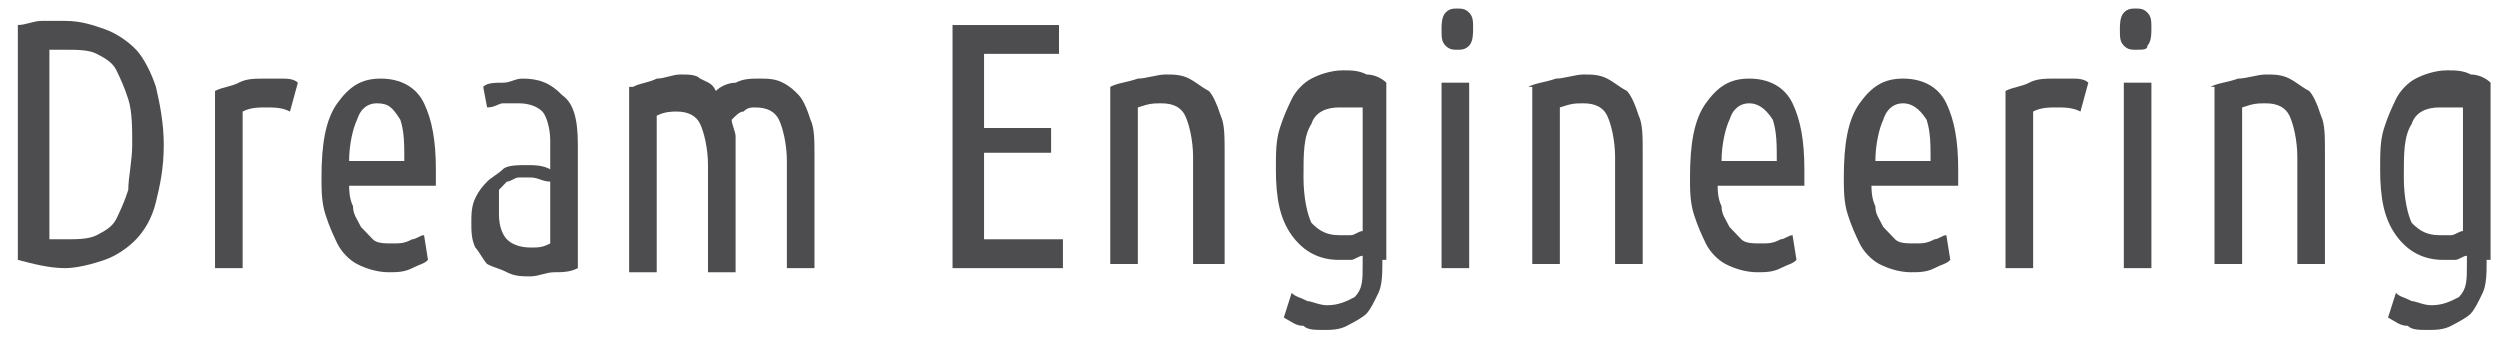 <svg width="87" height="12" viewBox="0 0 87 12" fill="none" xmlns="http://www.w3.org/2000/svg">
<path d="M5.699 5.029C5.699 5.889 5.562 6.463 5.425 7.036C5.287 7.61 5.013 8.04 4.738 8.327C4.464 8.614 4.052 8.901 3.64 9.044C3.229 9.187 2.68 9.331 2.268 9.331C1.719 9.331 1.17 9.187 0.621 9.044V0.87C0.896 0.87 1.17 0.727 1.445 0.727C1.719 0.727 1.994 0.727 2.268 0.727C2.817 0.727 3.229 0.87 3.64 1.014C4.052 1.157 4.464 1.444 4.738 1.731C5.013 2.018 5.287 2.591 5.425 3.021C5.562 3.595 5.699 4.312 5.699 5.029ZM4.601 5.029C4.601 4.455 4.601 3.882 4.464 3.452C4.327 3.021 4.189 2.735 4.052 2.448C3.915 2.161 3.64 2.018 3.366 1.874C3.091 1.731 2.68 1.731 2.268 1.731C2.131 1.731 1.994 1.731 1.994 1.731C1.856 1.731 1.719 1.731 1.719 1.731V8.327C1.856 8.327 1.994 8.327 1.994 8.327C2.131 8.327 2.268 8.327 2.268 8.327C2.68 8.327 3.091 8.327 3.366 8.184C3.64 8.04 3.915 7.897 4.052 7.61C4.189 7.323 4.327 7.036 4.464 6.606C4.464 6.176 4.601 5.602 4.601 5.029Z" fill="#4D4D4F"/>
<path d="M10.091 3.882C9.816 3.739 9.542 3.739 9.268 3.739C8.993 3.739 8.719 3.739 8.444 3.882V9.331H7.483V3.165C7.758 3.022 8.032 3.022 8.307 2.878C8.581 2.735 8.856 2.735 9.268 2.735C9.405 2.735 9.679 2.735 9.816 2.735C9.954 2.735 10.228 2.735 10.366 2.878L10.091 3.882Z" fill="#4D4D4F"/>
<path d="M12.149 6.32C12.149 6.606 12.149 6.893 12.286 7.18C12.286 7.467 12.424 7.61 12.561 7.897C12.698 8.04 12.835 8.184 12.973 8.327C13.11 8.471 13.384 8.471 13.659 8.471C13.933 8.471 14.07 8.471 14.345 8.327C14.482 8.327 14.62 8.184 14.757 8.184L14.894 9.044C14.757 9.188 14.62 9.188 14.345 9.331C14.07 9.474 13.796 9.474 13.522 9.474C13.11 9.474 12.698 9.331 12.424 9.188C12.149 9.044 11.875 8.757 11.737 8.471C11.6 8.184 11.463 7.897 11.326 7.467C11.188 7.037 11.188 6.606 11.188 6.176C11.188 5.029 11.326 4.169 11.737 3.595C12.149 3.022 12.561 2.735 13.247 2.735C13.933 2.735 14.482 3.022 14.757 3.595C15.031 4.169 15.168 4.886 15.168 5.89C15.168 6.033 15.168 6.033 15.168 6.176C15.168 6.32 15.168 6.32 15.168 6.463H12.149V6.32ZM13.11 3.595C12.835 3.595 12.561 3.739 12.424 4.169C12.286 4.456 12.149 5.029 12.149 5.603H14.07C14.07 5.029 14.071 4.599 13.933 4.169C13.659 3.739 13.522 3.595 13.11 3.595Z" fill="#4D4D4F"/>
<path d="M16.815 3.022C16.952 2.878 17.227 2.878 17.501 2.878C17.776 2.878 17.913 2.735 18.188 2.735C18.736 2.735 19.148 2.878 19.56 3.308C19.972 3.595 20.109 4.169 20.109 5.029V9.331C19.834 9.474 19.56 9.474 19.285 9.474C19.011 9.474 18.736 9.618 18.462 9.618C18.188 9.618 17.913 9.618 17.639 9.474C17.364 9.331 17.227 9.331 16.952 9.188C16.815 9.044 16.678 8.757 16.541 8.614C16.403 8.327 16.403 8.04 16.403 7.754C16.403 7.467 16.403 7.18 16.541 6.893C16.678 6.606 16.815 6.463 16.952 6.32C17.09 6.176 17.364 6.033 17.501 5.89C17.639 5.746 18.05 5.746 18.325 5.746C18.599 5.746 18.874 5.746 19.148 5.89V4.886C19.148 4.456 19.011 4.025 18.874 3.882C18.736 3.739 18.462 3.595 18.05 3.595C17.913 3.595 17.639 3.595 17.501 3.595C17.364 3.595 17.227 3.739 16.952 3.739L16.815 3.022ZM17.364 7.467C17.364 7.897 17.501 8.184 17.639 8.327C17.776 8.471 18.05 8.614 18.462 8.614C18.736 8.614 18.874 8.614 19.148 8.471V6.32C18.874 6.32 18.736 6.176 18.462 6.176C18.325 6.176 18.188 6.176 18.05 6.176C17.913 6.176 17.776 6.32 17.639 6.32C17.501 6.463 17.501 6.463 17.364 6.606C17.364 7.037 17.364 7.18 17.364 7.467Z" fill="#4D4D4F"/>
<path d="M22.031 3.022C22.305 2.879 22.58 2.879 22.854 2.735C23.129 2.735 23.403 2.592 23.678 2.592C23.952 2.592 24.227 2.592 24.364 2.735C24.638 2.879 24.776 2.879 24.913 3.165C25.05 3.022 25.325 2.879 25.599 2.879C25.874 2.735 26.148 2.735 26.423 2.735C26.697 2.735 26.971 2.735 27.246 2.879C27.52 3.022 27.658 3.165 27.795 3.309C27.932 3.452 28.07 3.739 28.207 4.169C28.344 4.456 28.344 4.886 28.344 5.46V9.331H27.383V5.603C27.383 5.029 27.246 4.456 27.109 4.169C26.971 3.882 26.697 3.739 26.285 3.739C26.148 3.739 26.011 3.739 25.874 3.882C25.736 3.882 25.599 4.026 25.462 4.169C25.462 4.313 25.599 4.599 25.599 4.743C25.599 5.029 25.599 5.173 25.599 5.603V9.475H24.638V5.746C24.638 5.173 24.501 4.599 24.364 4.313C24.227 4.026 23.952 3.882 23.541 3.882C23.403 3.882 23.129 3.882 22.854 4.026V9.475H21.894V3.022H22.031Z" fill="#4D4D4F"/>
<path d="M33.148 9.331V0.871H36.853V1.874H34.245V4.455H36.578V5.316H34.245V8.327H36.99V9.331H33.148Z" fill="#4D4D4F"/>
<path d="M38.637 3.022C38.911 2.879 39.186 2.879 39.597 2.735C39.872 2.735 40.284 2.592 40.558 2.592C40.833 2.592 41.107 2.592 41.382 2.735C41.656 2.879 41.793 3.022 42.068 3.165C42.205 3.309 42.342 3.596 42.48 4.026C42.617 4.313 42.617 4.743 42.617 5.316V9.188H41.519V5.46C41.519 4.886 41.382 4.313 41.244 4.026C41.107 3.739 40.833 3.596 40.421 3.596C40.146 3.596 40.009 3.596 39.597 3.739V9.188H38.637V3.022Z" fill="#4D4D4F"/>
<path d="M48.107 9.044C48.107 9.475 48.107 9.905 47.97 10.191C47.832 10.478 47.695 10.765 47.558 10.909C47.421 11.052 47.146 11.195 46.872 11.339C46.597 11.482 46.323 11.482 46.048 11.482C45.774 11.482 45.499 11.482 45.362 11.339C45.088 11.339 44.95 11.195 44.676 11.052L44.95 10.191C45.088 10.335 45.225 10.335 45.499 10.478C45.637 10.478 45.911 10.622 46.185 10.622C46.597 10.622 46.872 10.478 47.146 10.335C47.421 10.048 47.421 9.761 47.421 9.188V8.901C47.283 8.901 47.146 9.044 47.009 9.044C46.872 9.044 46.734 9.044 46.597 9.044C45.911 9.044 45.362 8.758 44.95 8.184C44.539 7.61 44.401 6.893 44.401 5.89C44.401 5.316 44.401 4.886 44.539 4.456C44.676 4.026 44.813 3.739 44.95 3.452C45.088 3.165 45.362 2.878 45.637 2.735C45.911 2.592 46.323 2.448 46.734 2.448C47.009 2.448 47.283 2.448 47.558 2.592C47.832 2.592 48.107 2.735 48.244 2.878V9.044H48.107ZM47.146 3.739C47.009 3.739 46.872 3.739 46.872 3.739C46.734 3.739 46.734 3.739 46.597 3.739C46.185 3.739 45.774 3.882 45.637 4.312C45.362 4.743 45.362 5.316 45.362 6.176C45.362 6.893 45.499 7.467 45.637 7.754C45.911 8.041 46.185 8.184 46.597 8.184C46.734 8.184 46.872 8.184 47.009 8.184C47.146 8.184 47.283 8.041 47.421 8.041V3.739H47.146Z" fill="#4D4D4F"/>
<path d="M50.715 1.731C50.578 1.731 50.441 1.731 50.303 1.588C50.166 1.445 50.166 1.301 50.166 1.014C50.166 0.871 50.166 0.584 50.303 0.441C50.441 0.297 50.578 0.297 50.715 0.297C50.852 0.297 50.989 0.297 51.127 0.441C51.264 0.584 51.264 0.728 51.264 1.014C51.264 1.158 51.264 1.445 51.127 1.588C50.989 1.731 50.852 1.731 50.715 1.731ZM51.127 9.331H50.166V2.878H51.127V9.331Z" fill="#4D4D4F"/>
<path d="M53.185 3.022C53.46 2.879 53.734 2.879 54.146 2.735C54.421 2.735 54.833 2.592 55.107 2.592C55.381 2.592 55.656 2.592 55.93 2.735C56.205 2.879 56.342 3.022 56.617 3.165C56.754 3.309 56.891 3.596 57.028 4.026C57.166 4.313 57.166 4.743 57.166 5.316V9.188H56.205V5.46C56.205 4.886 56.068 4.313 55.93 4.026C55.793 3.739 55.519 3.596 55.107 3.596C54.833 3.596 54.695 3.596 54.283 3.739V9.188H53.323V3.022H53.185Z" fill="#4D4D4F"/>
<path d="M59.773 6.32C59.773 6.606 59.773 6.893 59.91 7.18C59.91 7.467 60.048 7.61 60.185 7.897C60.322 8.04 60.459 8.184 60.597 8.327C60.734 8.471 61.008 8.471 61.283 8.471C61.557 8.471 61.695 8.471 61.969 8.327C62.106 8.327 62.244 8.184 62.381 8.184L62.518 9.044C62.381 9.188 62.244 9.188 61.969 9.331C61.695 9.474 61.42 9.474 61.146 9.474C60.734 9.474 60.322 9.331 60.048 9.188C59.773 9.044 59.499 8.757 59.361 8.471C59.224 8.184 59.087 7.897 58.95 7.467C58.812 7.037 58.812 6.606 58.812 6.176C58.812 5.029 58.95 4.169 59.361 3.595C59.773 3.022 60.185 2.735 60.871 2.735C61.557 2.735 62.106 3.022 62.381 3.595C62.655 4.169 62.792 4.886 62.792 5.89C62.792 6.033 62.792 6.033 62.792 6.176C62.792 6.32 62.792 6.32 62.792 6.463H59.773V6.32ZM60.871 3.595C60.597 3.595 60.322 3.739 60.185 4.169C60.048 4.456 59.91 5.029 59.91 5.603H61.832C61.832 5.029 61.832 4.599 61.695 4.169C61.42 3.739 61.146 3.595 60.871 3.595Z" fill="#4D4D4F"/>
<path d="M65.126 6.32C65.126 6.606 65.126 6.893 65.263 7.18C65.263 7.467 65.4 7.61 65.537 7.897C65.675 8.04 65.812 8.184 65.949 8.327C66.087 8.471 66.361 8.471 66.635 8.471C66.91 8.471 67.047 8.471 67.322 8.327C67.459 8.327 67.596 8.184 67.733 8.184L67.871 9.044C67.733 9.188 67.596 9.188 67.322 9.331C67.047 9.474 66.773 9.474 66.498 9.474C66.086 9.474 65.675 9.331 65.4 9.188C65.126 9.044 64.851 8.757 64.714 8.471C64.577 8.184 64.439 7.897 64.302 7.467C64.165 7.037 64.165 6.606 64.165 6.176C64.165 5.029 64.302 4.169 64.714 3.595C65.126 3.022 65.537 2.735 66.224 2.735C66.91 2.735 67.459 3.022 67.733 3.595C68.008 4.169 68.145 4.886 68.145 5.89C68.145 6.033 68.145 6.033 68.145 6.176C68.145 6.32 68.145 6.32 68.145 6.463H65.126V6.32ZM66.224 3.595C65.949 3.595 65.675 3.739 65.537 4.169C65.4 4.456 65.263 5.029 65.263 5.603H67.184C67.184 5.029 67.184 4.599 67.047 4.169C66.773 3.739 66.498 3.595 66.224 3.595Z" fill="#4D4D4F"/>
<path d="M72.4 3.882C72.125 3.739 71.851 3.739 71.576 3.739C71.302 3.739 71.027 3.739 70.753 3.882V9.331H69.792V3.165C70.067 3.022 70.341 3.022 70.615 2.878C70.89 2.735 71.164 2.735 71.576 2.735C71.713 2.735 71.988 2.735 72.125 2.735C72.262 2.735 72.537 2.735 72.674 2.878L72.4 3.882Z" fill="#4D4D4F"/>
<path d="M74.32 1.731C74.183 1.731 74.046 1.731 73.909 1.588C73.772 1.445 73.772 1.301 73.772 1.014C73.772 0.871 73.772 0.584 73.909 0.441C74.046 0.297 74.183 0.297 74.32 0.297C74.458 0.297 74.595 0.297 74.732 0.441C74.869 0.584 74.869 0.728 74.869 1.014C74.869 1.158 74.869 1.445 74.732 1.588C74.732 1.731 74.595 1.731 74.32 1.731ZM74.869 9.331H73.909V2.878H74.869V9.331Z" fill="#4D4D4F"/>
<path d="M76.928 3.022C77.202 2.879 77.477 2.879 77.888 2.735C78.163 2.735 78.575 2.592 78.849 2.592C79.124 2.592 79.398 2.592 79.673 2.735C79.947 2.879 80.084 3.022 80.359 3.165C80.496 3.309 80.633 3.596 80.77 4.026C80.908 4.313 80.908 4.743 80.908 5.316V9.188H79.947V5.46C79.947 4.886 79.81 4.313 79.673 4.026C79.535 3.739 79.261 3.596 78.849 3.596C78.575 3.596 78.437 3.596 78.026 3.739V9.188H77.065V3.022H76.928Z" fill="#4D4D4F"/>
<path d="M86.535 9.044C86.535 9.475 86.535 9.905 86.397 10.191C86.26 10.478 86.123 10.765 85.986 10.909C85.848 11.052 85.574 11.195 85.299 11.339C85.025 11.482 84.751 11.482 84.476 11.482C84.201 11.482 83.927 11.482 83.79 11.339C83.515 11.339 83.378 11.195 83.104 11.052L83.378 10.191C83.515 10.335 83.653 10.335 83.927 10.478C84.064 10.478 84.339 10.622 84.613 10.622C85.025 10.622 85.299 10.478 85.574 10.335C85.848 10.048 85.848 9.761 85.848 9.188V8.901C85.711 8.901 85.574 9.044 85.437 9.044C85.299 9.044 85.162 9.044 85.025 9.044C84.339 9.044 83.79 8.758 83.378 8.184C82.966 7.61 82.829 6.893 82.829 5.89C82.829 5.316 82.829 4.886 82.966 4.456C83.104 4.026 83.241 3.739 83.378 3.452C83.515 3.165 83.79 2.878 84.064 2.735C84.339 2.592 84.751 2.448 85.162 2.448C85.437 2.448 85.711 2.448 85.986 2.592C86.26 2.592 86.535 2.735 86.672 2.878V9.044H86.535ZM85.437 3.739C85.299 3.739 85.162 3.739 85.162 3.739C85.025 3.739 85.025 3.739 84.888 3.739C84.476 3.739 84.064 3.882 83.927 4.312C83.653 4.743 83.653 5.316 83.653 6.176C83.653 6.893 83.79 7.467 83.927 7.754C84.201 8.041 84.476 8.184 84.888 8.184C85.025 8.184 85.162 8.184 85.299 8.184C85.437 8.184 85.574 8.041 85.711 8.041V3.739H85.437Z" fill="#4D4D4F"/>
</svg>
